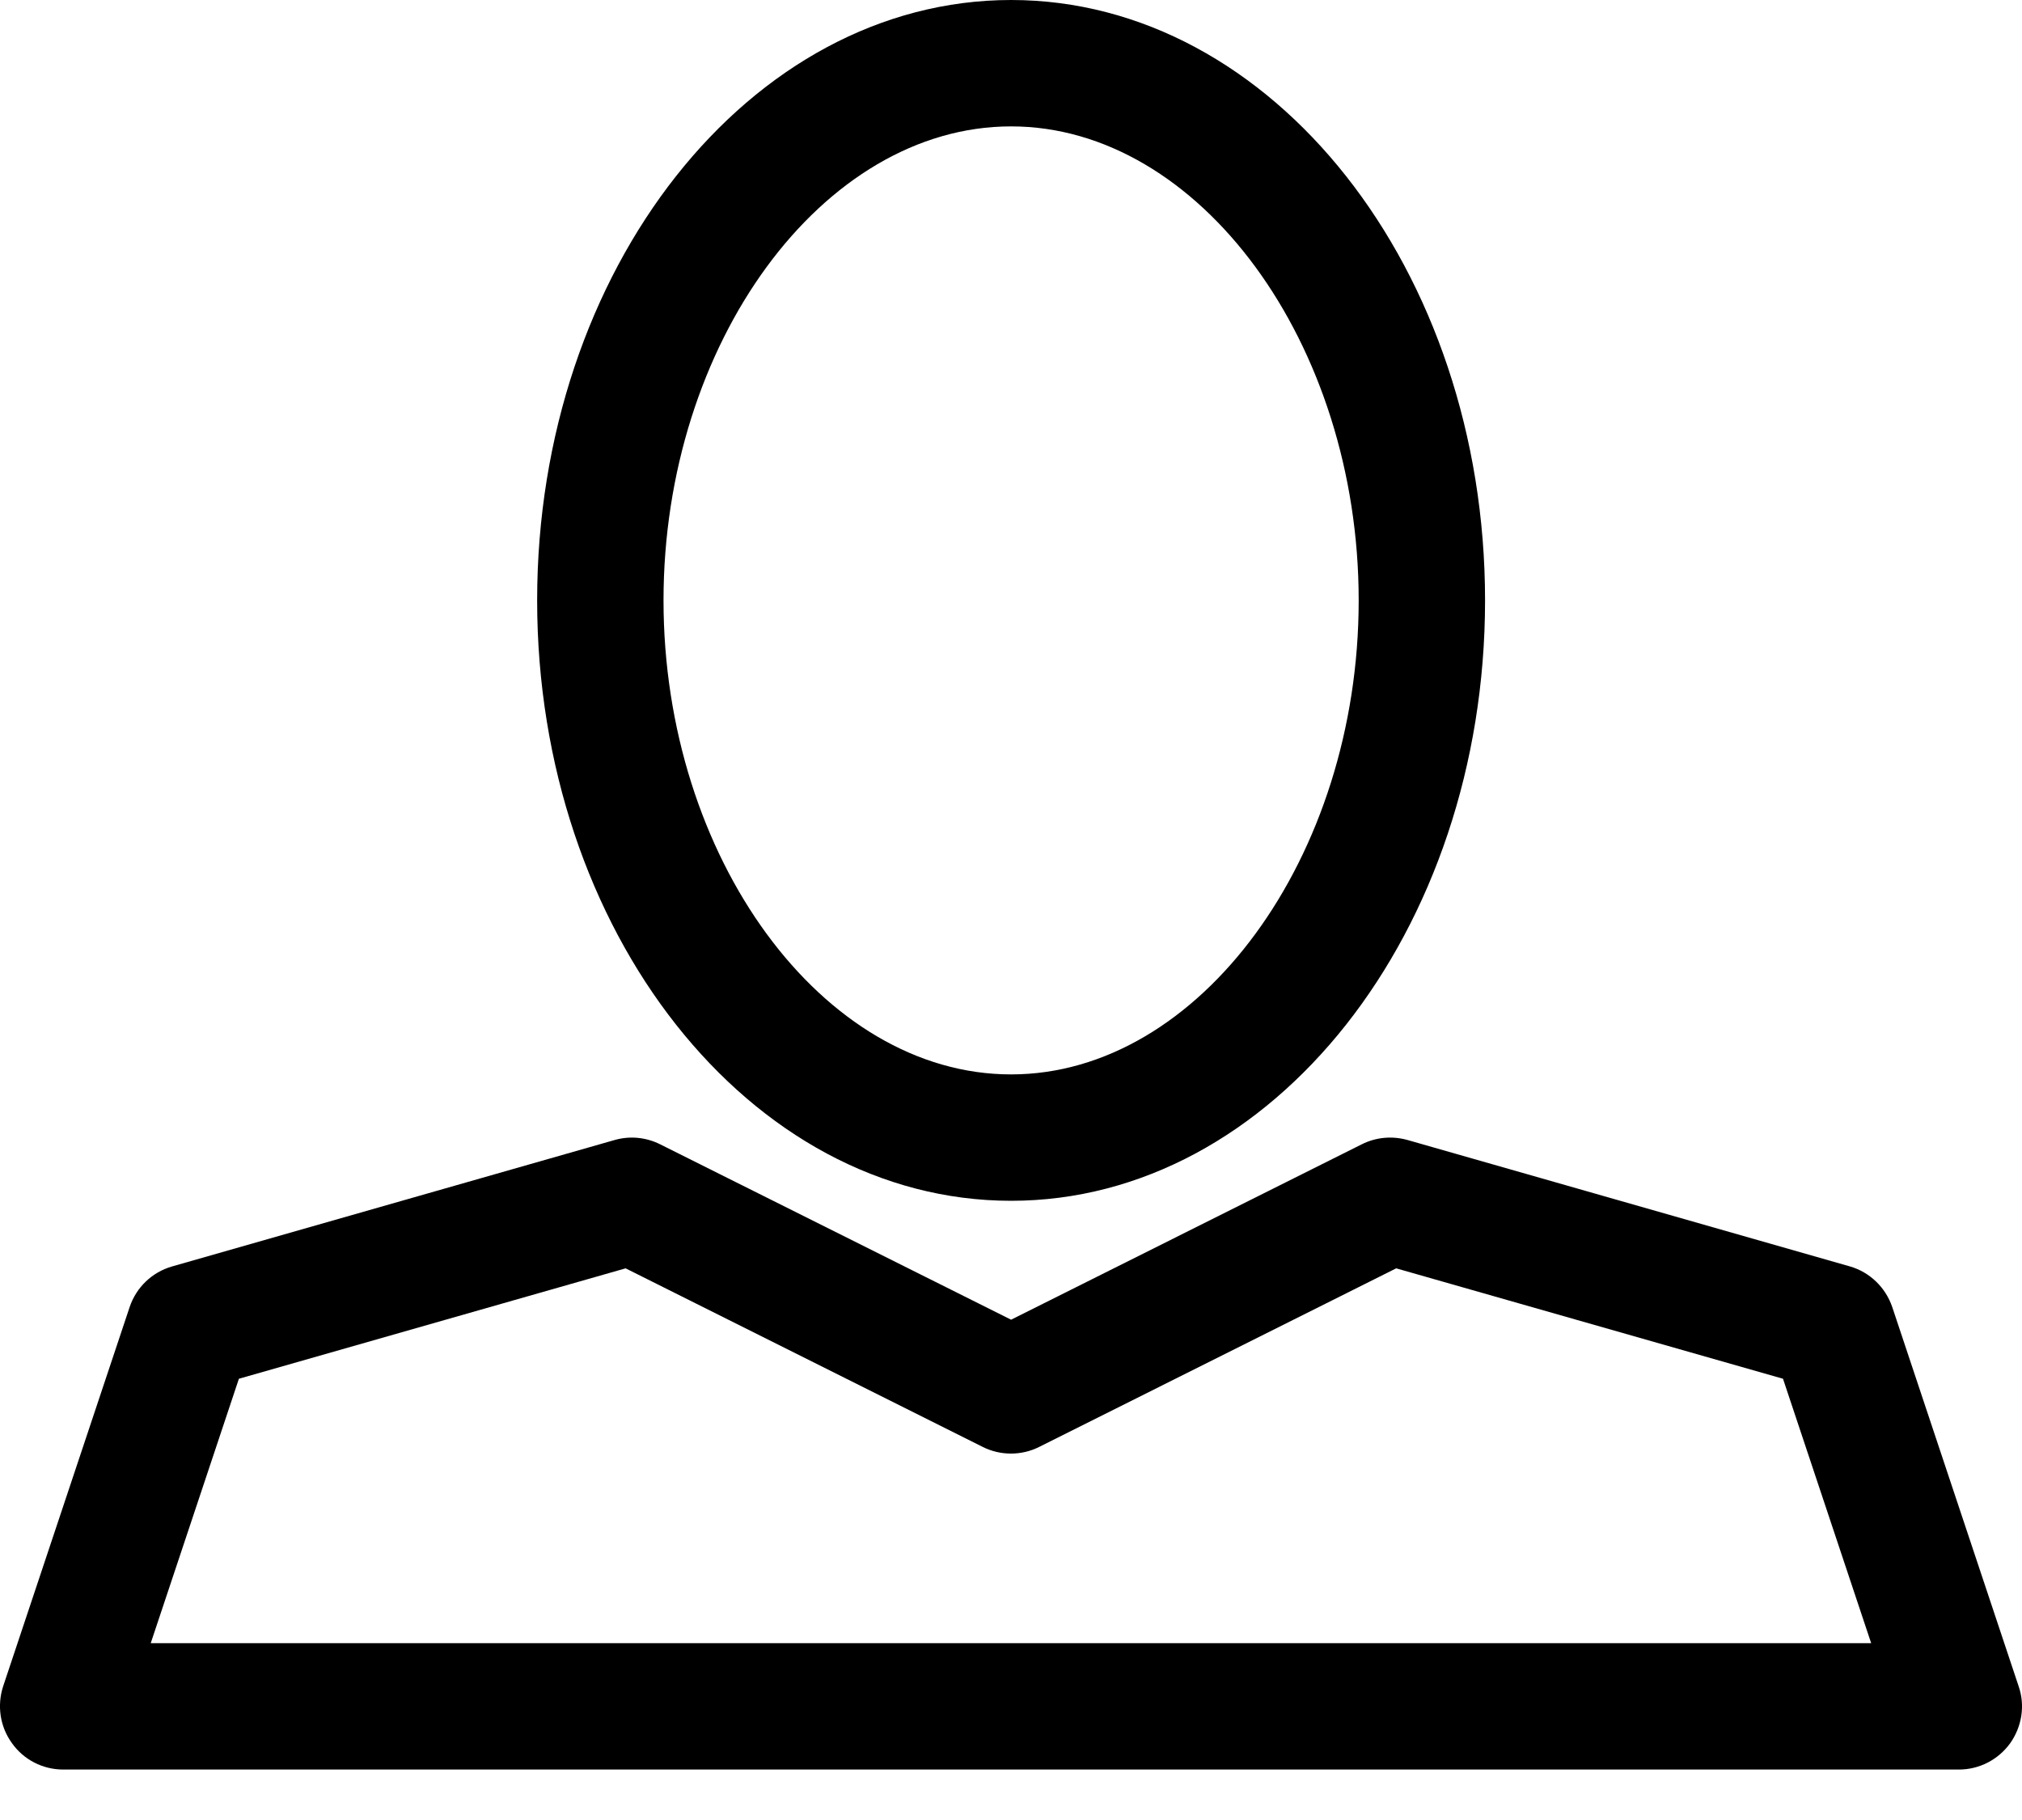 <?xml version="1.0" encoding="UTF-8" standalone="no"?>
<svg width="20px" height="18px" viewBox="0 0 20 18" version="1.1" xmlns="http://www.w3.org/2000/svg" xmlns:xlink="http://www.w3.org/1999/xlink">
    <!-- Generator: Sketch 3.8.3 (29802) - http://www.bohemiancoding.com/sketch -->
    <title>Other </title>
    <desc>Created with Sketch.</desc>
    <defs></defs>
    <g id="Icons" stroke="none" stroke-width="1" fill="none" fill-rule="evenodd">
        <g id="Artboard-1" transform="translate(-428, -1057)" fill="#000000">
            <path d="M429.282,1069.928 L428.031,1073.678 C427.969,1073.869 428,1074.078 428.119,1074.241 C428.235,1074.405 428.425,1074.501 428.625,1074.501 L447.376,1074.501 C447.576,1074.501 447.764,1074.405 447.883,1074.241 C447.998,1074.078 448.033,1073.869 447.967,1073.678 L446.717,1069.928 C446.651,1069.733 446.495,1069.582 446.298,1069.525 L441.923,1068.275 C441.77,1068.232 441.61,1068.247 441.47,1068.317 L438.001,1070.052 L434.529,1068.317 C434.388,1068.247 434.229,1068.232 434.079,1068.275 L429.703,1069.525 C429.503,1069.582 429.347,1069.733 429.282,1069.928 L429.282,1069.928 Z M434.188,1069.544 L437.72,1071.31 C437.895,1071.398 438.104,1071.398 438.279,1071.31 L441.81,1069.544 L445.636,1070.636 L446.508,1073.251 L429.491,1073.251 L430.363,1070.636 L434.188,1069.544 L434.188,1069.544 Z M438.001,1068.876 C440.585,1068.876 442.689,1066.212 442.689,1062.938 C442.689,1059.664 440.585,1057 438.001,1057 C435.416,1057 433.313,1059.664 433.313,1062.938 C433.313,1066.212 435.416,1068.876 438.001,1068.876 L438.001,1068.876 Z M438.001,1058.25 C439.863,1058.25 441.439,1060.397 441.439,1062.938 C441.439,1065.479 439.863,1067.626 438.001,1067.626 C436.135,1067.626 434.563,1065.479 434.563,1062.938 C434.563,1060.397 436.135,1058.25 438.001,1058.25 L438.001,1058.25 Z" id="Other-"></path>
        </g>
    </g>
</svg>